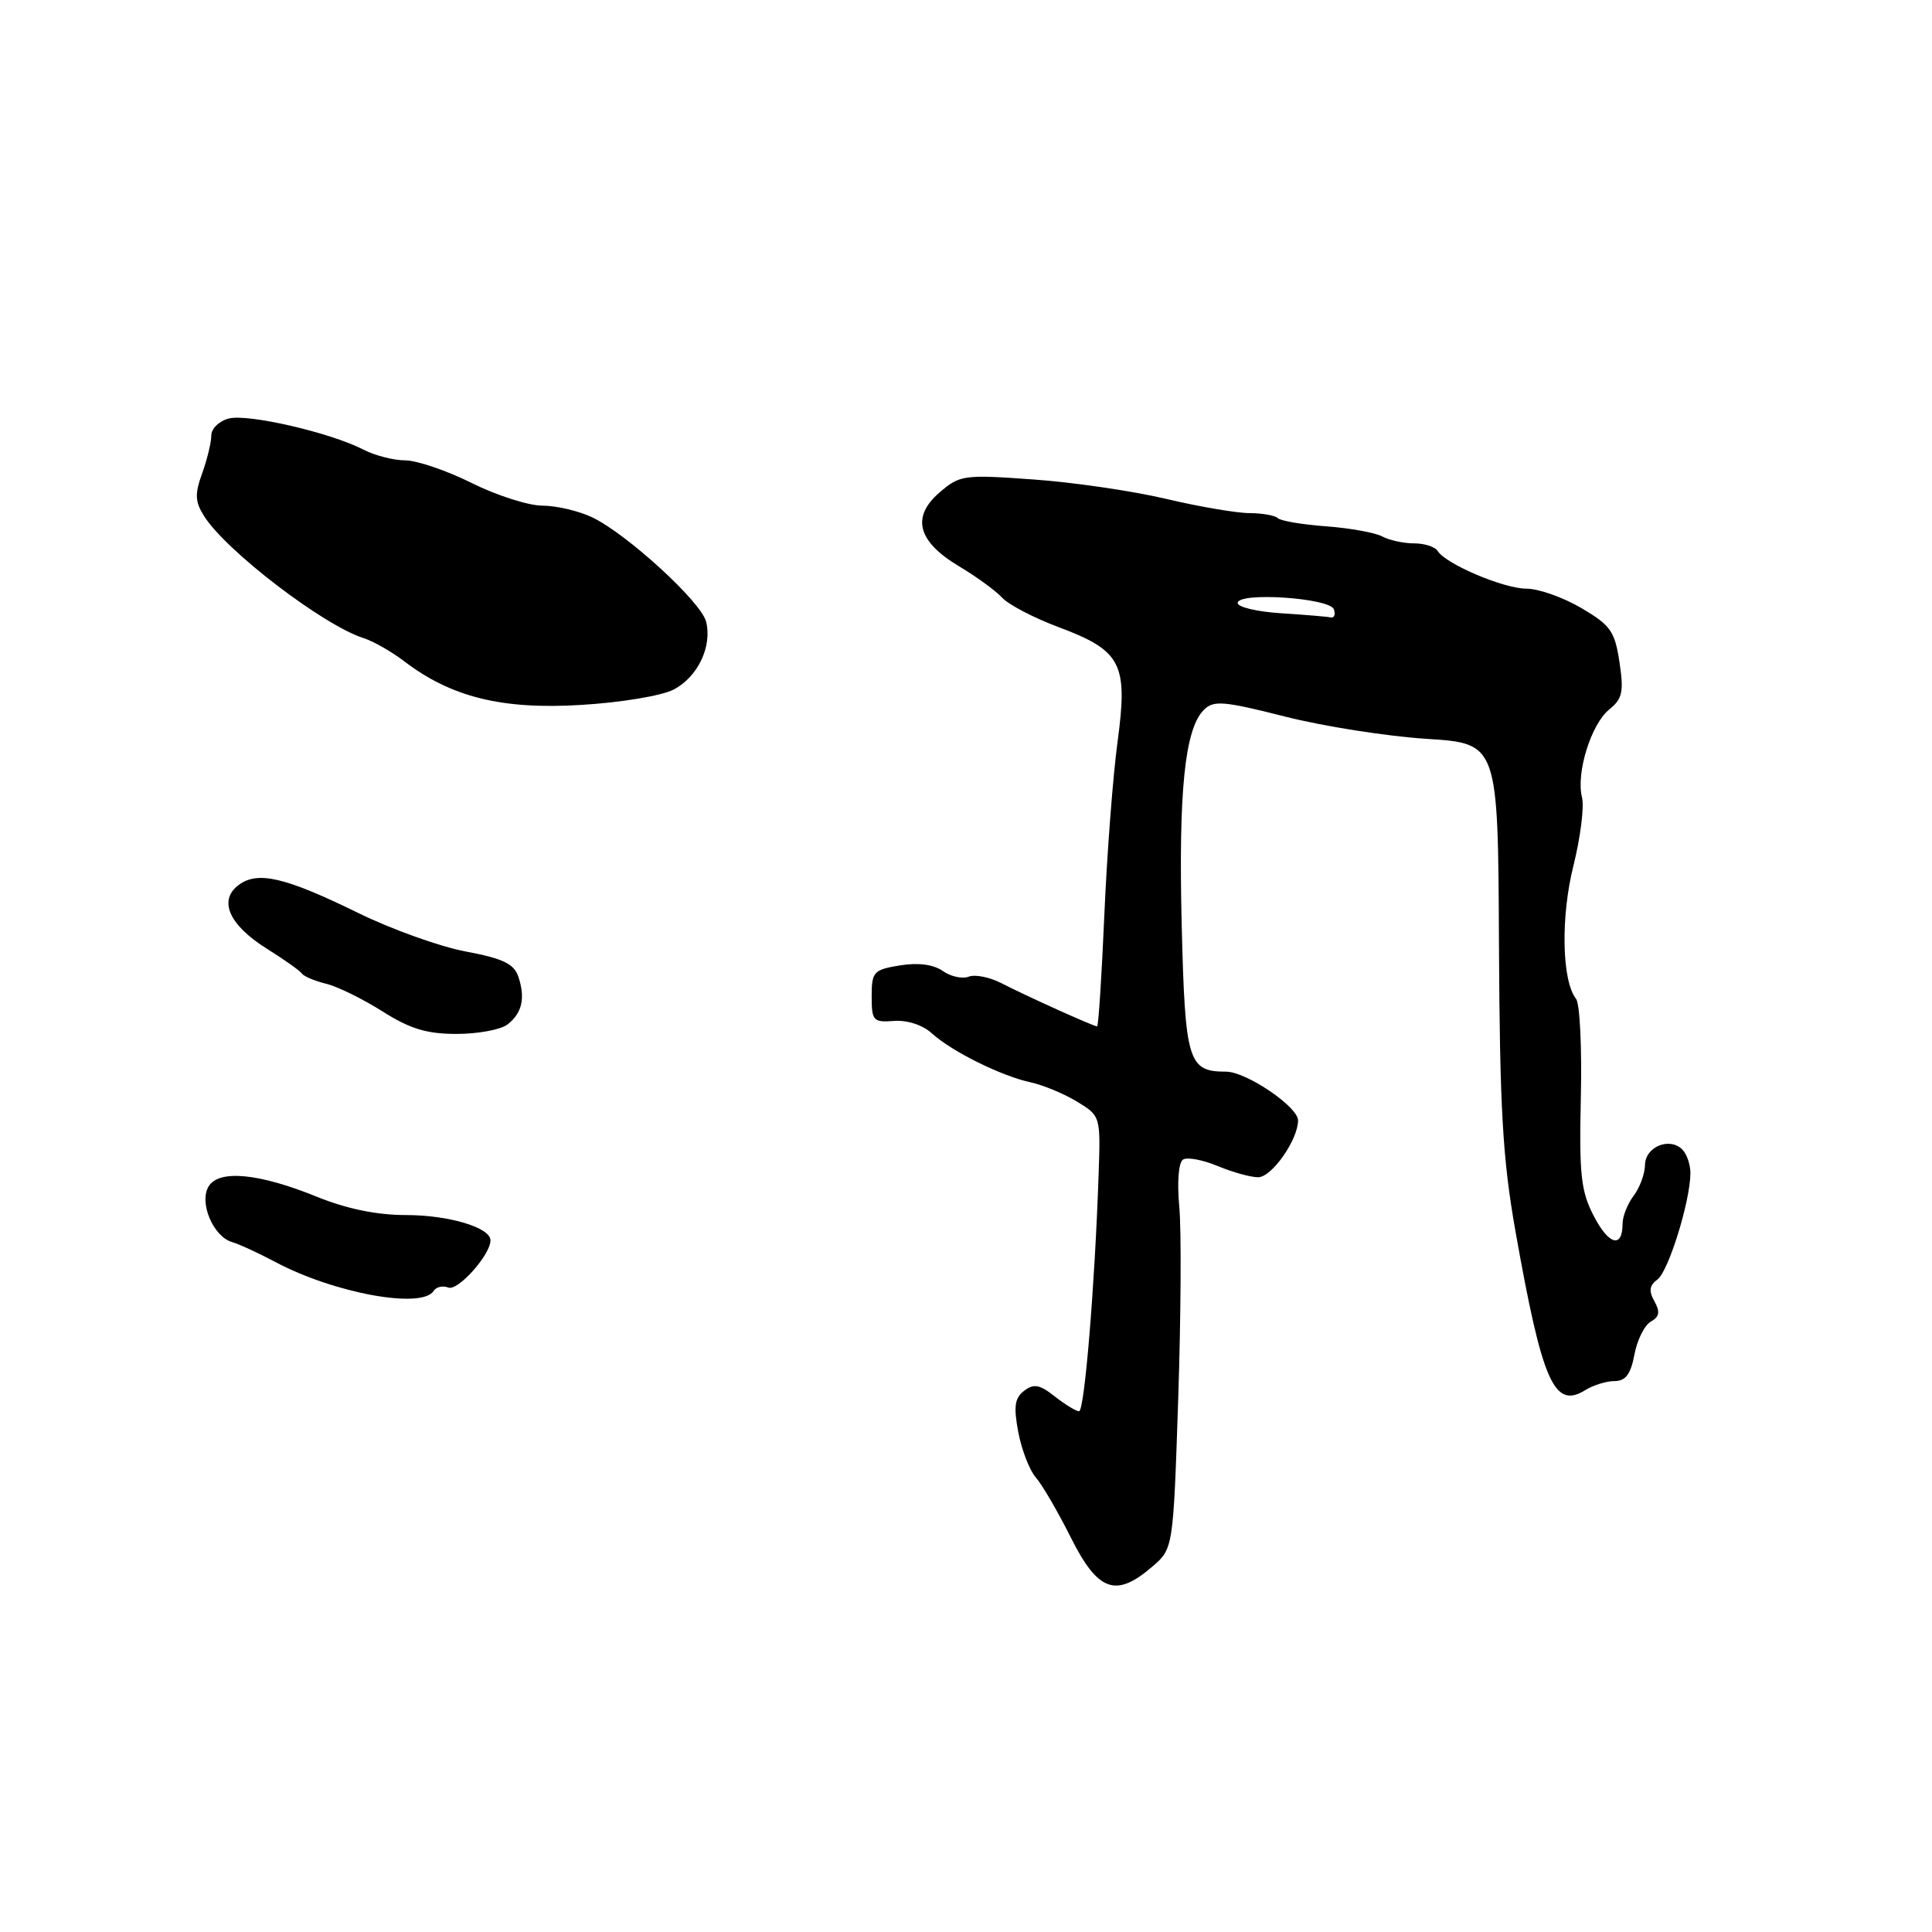 <?xml version="1.0" encoding="UTF-8" standalone="no"?>
<!DOCTYPE svg PUBLIC "-//W3C//DTD SVG 1.1//EN" "http://www.w3.org/Graphics/SVG/1.1/DTD/svg11.dtd" >
<svg xmlns="http://www.w3.org/2000/svg" xmlns:xlink="http://www.w3.org/1999/xlink" version="1.1" viewBox="0 0 256 256">
 <g >
 <path fill="currentColor"
d=" M 152.67 207.60 C 155.46 205.21 155.46 205.21 156.12 185.35 C 156.48 174.43 156.55 162.97 156.26 159.89 C 155.96 156.57 156.16 154.02 156.77 153.64 C 157.33 153.30 159.40 153.69 161.36 154.51 C 163.33 155.33 165.74 156.00 166.72 155.99 C 168.52 155.99 172.00 151.01 172.00 148.46 C 172.00 146.65 165.13 142.00 162.46 142.00 C 157.42 142.00 157.03 140.69 156.58 122.50 C 156.15 104.84 157.00 96.57 159.51 94.07 C 160.80 92.77 162.09 92.88 170.24 94.94 C 175.33 96.24 183.78 97.56 189.00 97.90 C 198.50 98.50 198.50 98.50 198.62 125.00 C 198.73 146.95 199.10 153.50 200.81 163.17 C 204.36 183.18 205.94 186.77 210.07 184.19 C 211.12 183.54 212.86 183.00 213.94 183.00 C 215.40 183.00 216.08 182.09 216.57 179.49 C 216.93 177.55 217.91 175.59 218.74 175.12 C 219.89 174.48 220.00 173.83 219.22 172.43 C 218.45 171.06 218.55 170.32 219.62 169.54 C 221.08 168.47 223.97 159.16 223.99 155.45 C 223.99 154.32 223.51 152.91 222.92 152.32 C 221.22 150.62 218.00 151.96 217.97 154.37 C 217.95 155.54 217.28 157.37 216.47 158.44 C 215.66 159.51 215.00 161.17 215.00 162.13 C 215.00 165.45 213.19 164.99 211.20 161.16 C 209.48 157.85 209.24 155.71 209.47 145.42 C 209.62 138.86 209.34 132.99 208.84 132.36 C 206.95 129.97 206.78 121.51 208.49 114.70 C 209.42 110.96 209.94 106.88 209.62 105.64 C 208.82 102.42 210.82 95.97 213.23 94.01 C 214.98 92.60 215.18 91.68 214.59 87.74 C 213.97 83.64 213.42 82.85 209.52 80.56 C 207.11 79.15 203.85 78.00 202.26 78.00 C 199.24 78.00 191.58 74.74 190.50 73.01 C 190.16 72.45 188.75 72.00 187.38 72.00 C 186.00 72.00 184.10 71.59 183.15 71.08 C 182.21 70.58 178.86 69.97 175.71 69.74 C 172.56 69.51 169.69 69.02 169.32 68.66 C 168.96 68.30 167.28 68.00 165.58 67.99 C 163.89 67.99 158.90 67.14 154.50 66.10 C 150.10 65.06 142.18 63.90 136.90 63.53 C 127.71 62.87 127.18 62.94 124.50 65.25 C 120.72 68.50 121.58 71.75 127.07 75.03 C 129.35 76.39 131.92 78.26 132.78 79.19 C 133.64 80.12 137.00 81.88 140.25 83.09 C 148.60 86.22 149.48 87.91 148.09 98.23 C 147.47 102.78 146.68 113.14 146.33 121.25 C 145.98 129.36 145.55 136.00 145.37 136.00 C 144.90 136.00 135.91 131.94 132.70 130.28 C 131.16 129.48 129.21 129.09 128.37 129.41 C 127.53 129.74 125.97 129.40 124.92 128.66 C 123.68 127.79 121.67 127.53 119.25 127.92 C 115.75 128.49 115.50 128.77 115.50 132.02 C 115.50 135.26 115.70 135.49 118.47 135.28 C 120.22 135.15 122.27 135.82 123.47 136.92 C 126.09 139.31 132.66 142.57 136.54 143.41 C 138.21 143.77 140.99 144.92 142.71 145.97 C 145.83 147.87 145.84 147.89 145.57 155.69 C 145.07 170.36 143.70 187.00 142.98 187.00 C 142.59 187.00 141.15 186.12 139.77 185.04 C 137.76 183.45 136.98 183.31 135.70 184.29 C 134.45 185.25 134.29 186.38 134.93 189.78 C 135.38 192.13 136.42 194.83 137.26 195.78 C 138.09 196.73 140.18 200.31 141.90 203.75 C 145.48 210.89 147.86 211.75 152.67 207.60 Z  M 57.47 171.04 C 57.80 170.52 58.67 170.32 59.42 170.61 C 60.69 171.09 65.01 166.24 64.99 164.35 C 64.98 162.65 59.46 161.00 53.78 161.00 C 49.93 161.00 45.94 160.18 42.00 158.58 C 34.34 155.47 29.06 154.95 27.66 157.18 C 26.33 159.29 28.23 163.83 30.74 164.58 C 31.71 164.86 34.30 166.06 36.50 167.23 C 44.32 171.38 55.95 173.50 57.47 171.04 Z  M 67.24 135.75 C 69.19 134.25 69.64 132.23 68.67 129.37 C 68.10 127.71 66.59 126.99 61.72 126.08 C 58.30 125.44 51.88 123.14 47.46 120.97 C 37.78 116.23 34.16 115.38 31.63 117.26 C 28.90 119.29 30.34 122.56 35.33 125.69 C 37.62 127.12 39.73 128.61 40.00 129.00 C 40.27 129.38 41.73 129.99 43.24 130.36 C 44.75 130.73 48.10 132.38 50.69 134.02 C 54.33 136.33 56.55 137.00 60.50 137.00 C 63.32 137.00 66.35 136.44 67.24 135.75 Z  M 89.24 91.38 C 92.45 89.72 94.39 85.67 93.56 82.37 C 92.90 79.74 83.04 70.72 78.45 68.54 C 76.66 67.69 73.69 67.00 71.85 67.00 C 70.01 66.99 65.80 65.65 62.50 64.00 C 59.20 62.35 55.24 61.01 53.70 61.00 C 52.16 61.00 49.67 60.36 48.16 59.58 C 43.81 57.33 32.91 54.81 30.34 55.45 C 29.05 55.77 28.00 56.79 28.00 57.70 C 28.00 58.61 27.45 60.87 26.79 62.71 C 25.79 65.47 25.84 66.48 27.04 68.38 C 29.95 73.00 42.86 82.87 48.19 84.56 C 49.46 84.96 51.90 86.35 53.61 87.66 C 59.81 92.38 66.54 94.04 76.94 93.41 C 82.21 93.10 87.65 92.20 89.24 91.38 Z  M 169.75 81.26 C 166.59 81.06 164.00 80.45 164.00 79.90 C 164.00 78.41 176.25 79.22 176.75 80.75 C 176.98 81.44 176.79 81.91 176.33 81.81 C 175.88 81.71 172.91 81.46 169.75 81.26 Z "/>
</g>
</svg>